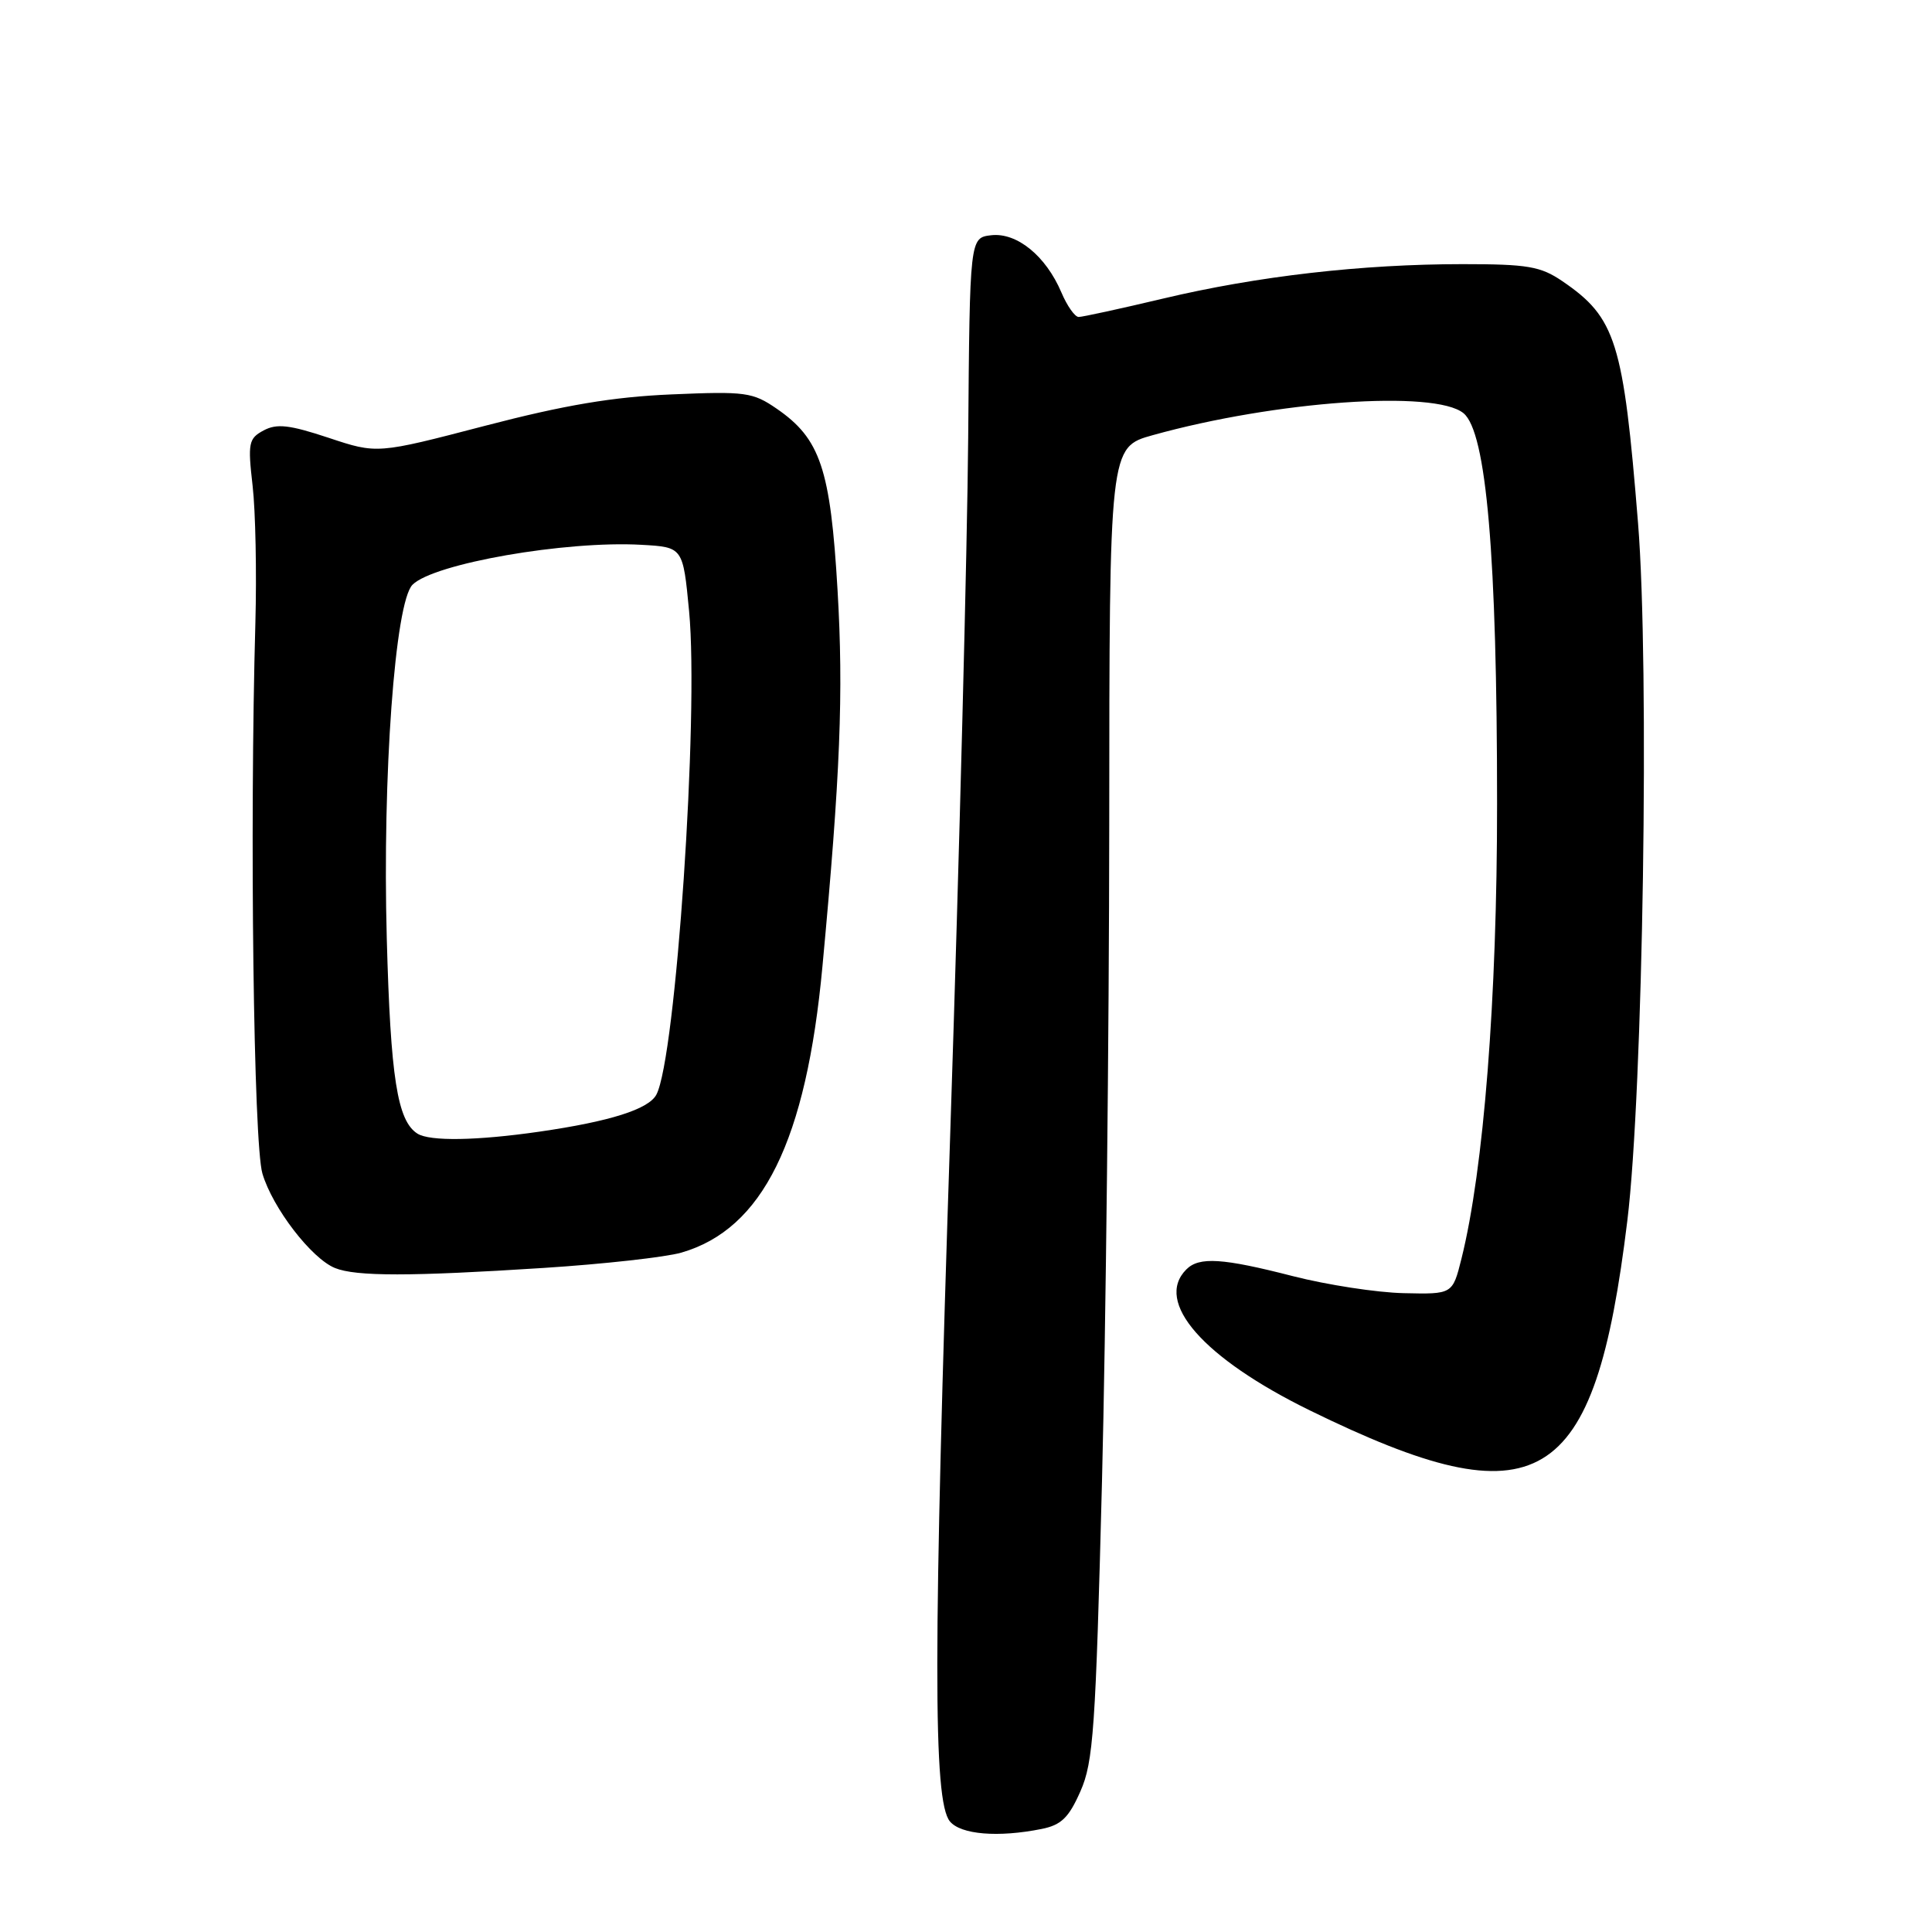 <?xml version="1.0" encoding="UTF-8" standalone="no"?>
<!DOCTYPE svg PUBLIC "-//W3C//DTD SVG 1.1//EN" "http://www.w3.org/Graphics/SVG/1.1/DTD/svg11.dtd" >
<svg xmlns="http://www.w3.org/2000/svg" xmlns:xlink="http://www.w3.org/1999/xlink" version="1.1" viewBox="0 0 256 256">
 <g >
 <path fill="currentColor"
d=" M 138.00 242.35 C 140.62 241.83 141.62 240.86 143.16 237.36 C 144.88 233.49 145.18 229.08 146.02 196.26 C 146.53 176.04 146.96 136.95 146.98 109.38 C 147.00 59.26 147.00 59.26 152.75 57.66 C 169.03 53.13 190.12 51.64 193.92 54.75 C 196.96 57.24 198.37 73.67 198.37 106.50 C 198.38 132.31 196.60 154.98 193.65 166.79 C 192.47 171.50 192.47 171.50 185.99 171.35 C 182.42 171.27 175.83 170.25 171.33 169.10 C 161.99 166.70 158.90 166.50 157.20 168.20 C 152.89 172.51 159.43 179.96 173.57 186.89 C 203.97 201.77 211.29 197.39 215.63 161.75 C 217.72 144.65 218.58 88.28 217.05 69.33 C 215.11 45.27 214.12 42.09 207.01 37.25 C 204.13 35.29 202.42 35.00 193.81 35.00 C 180.48 35.00 166.63 36.59 154.17 39.55 C 148.49 40.90 143.43 42.00 142.93 42.00 C 142.43 42.00 141.40 40.54 140.64 38.75 C 138.58 33.91 134.75 30.79 131.35 31.17 C 128.50 31.50 128.50 31.50 128.29 58.00 C 128.17 72.58 127.11 113.66 125.94 149.29 C 123.64 219.04 123.62 238.64 125.87 241.35 C 127.32 243.09 132.26 243.50 138.00 242.35 Z  M 72.00 168.01 C 79.97 167.50 88.20 166.58 90.28 165.98 C 101.07 162.86 106.83 151.18 108.98 128.03 C 111.35 102.66 111.78 91.80 110.98 78.20 C 110.04 62.11 108.70 58.13 102.91 54.15 C 99.74 51.97 98.78 51.84 89.00 52.26 C 81.22 52.59 74.81 53.67 64.23 56.43 C 49.97 60.15 49.97 60.15 43.54 58.01 C 38.35 56.29 36.69 56.10 34.94 57.03 C 32.94 58.10 32.82 58.69 33.47 64.35 C 33.86 67.73 34.02 75.90 33.84 82.50 C 33.07 109.80 33.60 151.56 34.77 155.50 C 36.12 160.06 41.27 166.76 44.39 168.02 C 47.18 169.15 54.42 169.14 72.00 168.01 Z  M 55.31 150.21 C 52.65 148.52 51.75 142.82 51.25 124.36 C 50.66 102.81 52.34 79.80 54.66 77.48 C 57.47 74.67 74.95 71.62 85.00 72.19 C 90.50 72.50 90.50 72.50 91.31 81.00 C 92.62 94.83 89.55 140.24 86.97 145.05 C 85.94 146.98 80.83 148.60 71.48 149.95 C 63.17 151.15 56.95 151.25 55.31 150.21 Z "/>
</g>
</svg>